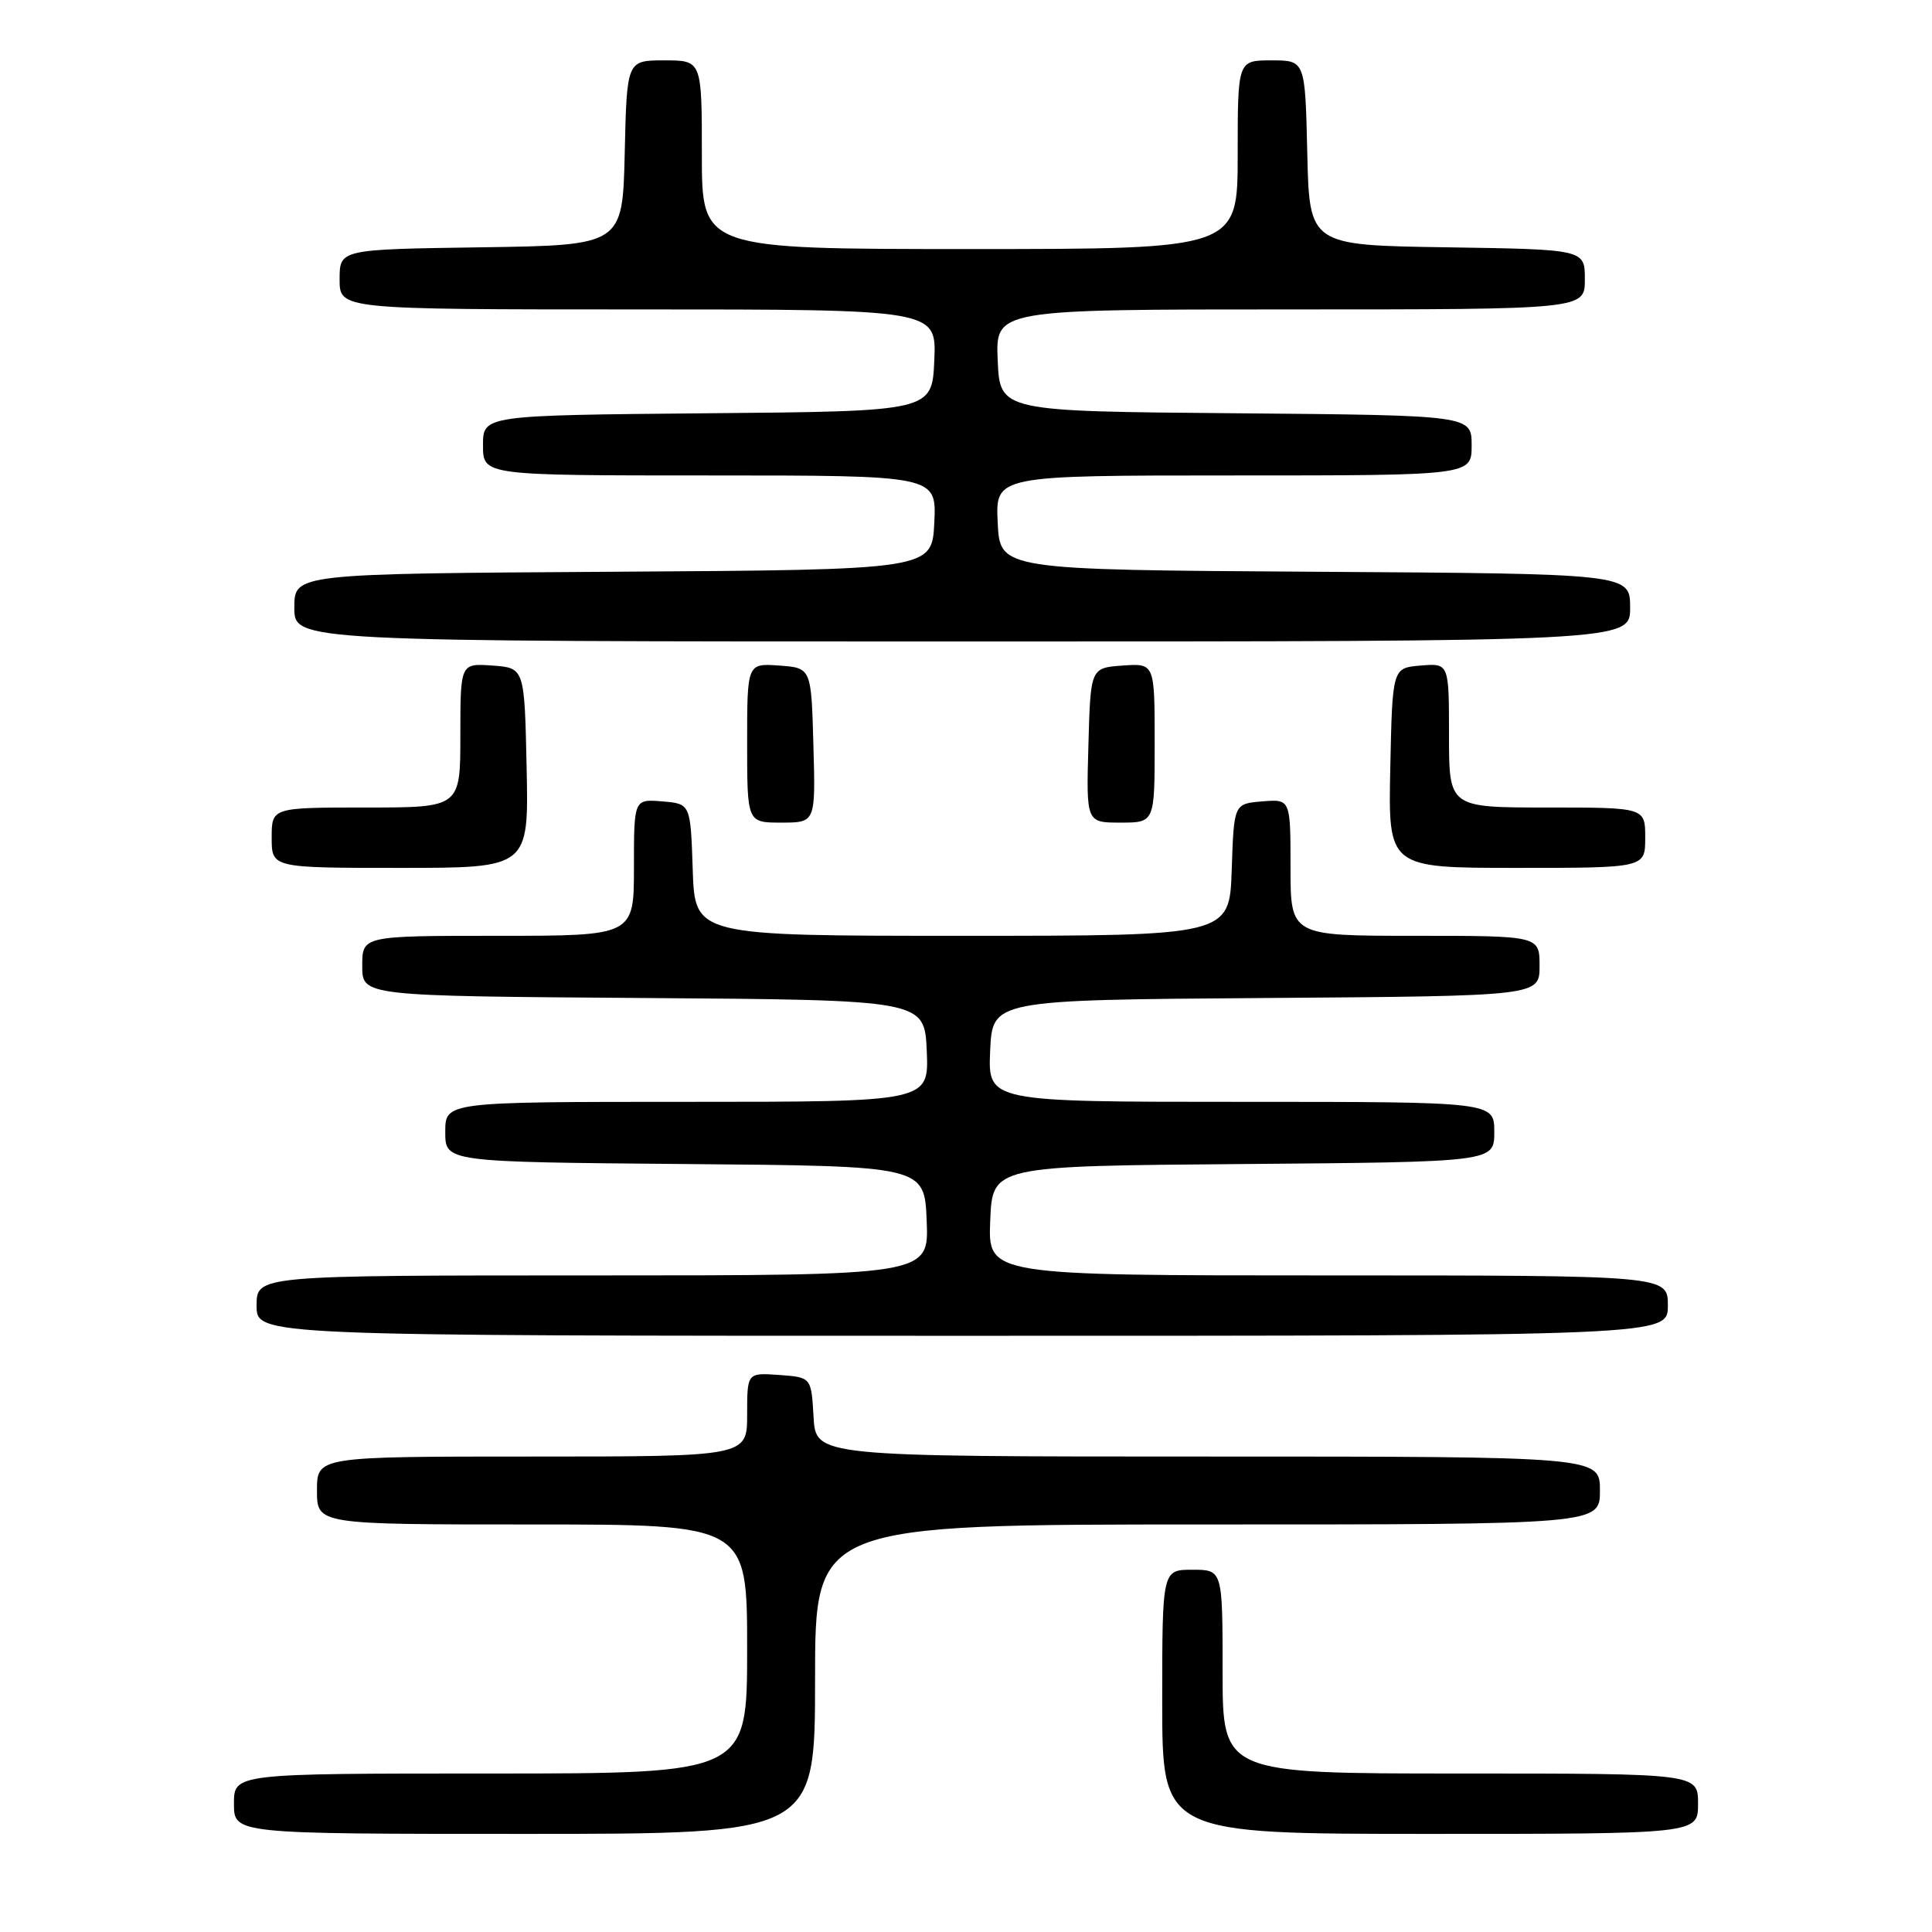 <?xml version="1.0" encoding="UTF-8" standalone="no"?>
<!DOCTYPE svg PUBLIC "-//W3C//DTD SVG 1.1//EN" "http://www.w3.org/Graphics/SVG/1.1/DTD/svg11.dtd" >
<svg xmlns="http://www.w3.org/2000/svg" xmlns:xlink="http://www.w3.org/1999/xlink" version="1.1" viewBox="0 0 256 256">
 <g >
 <path fill="currentColor"
d=" M 108.00 222.50 C 108.00 202.00 108.00 202.00 160.00 202.00 C 212.00 202.00 212.00 202.00 212.00 197.50 C 212.00 193.00 212.00 193.00 160.05 193.00 C 108.10 193.00 108.10 193.00 107.80 187.75 C 107.50 182.50 107.50 182.50 103.25 182.19 C 99.00 181.89 99.00 181.89 99.00 187.44 C 99.00 193.00 99.00 193.00 70.50 193.00 C 42.00 193.00 42.00 193.00 42.00 197.50 C 42.00 202.00 42.00 202.00 70.50 202.00 C 99.00 202.00 99.00 202.00 99.00 218.50 C 99.00 235.00 99.00 235.00 65.00 235.00 C 31.00 235.00 31.00 235.00 31.00 239.00 C 31.00 243.00 31.00 243.00 69.50 243.00 C 108.00 243.00 108.00 243.00 108.00 222.50 Z  M 225.00 239.00 C 225.00 235.00 225.00 235.00 193.50 235.00 C 162.00 235.00 162.00 235.00 162.00 221.50 C 162.00 208.00 162.00 208.00 158.00 208.00 C 154.00 208.00 154.00 208.00 154.00 225.50 C 154.00 243.00 154.00 243.00 189.50 243.00 C 225.00 243.00 225.00 243.00 225.00 239.00 Z  M 221.00 173.00 C 221.00 169.00 221.00 169.00 175.96 169.00 C 130.91 169.00 130.91 169.00 131.21 161.75 C 131.50 154.50 131.50 154.50 164.75 154.24 C 198.00 153.97 198.00 153.97 198.00 149.99 C 198.00 146.00 198.00 146.00 164.45 146.00 C 130.91 146.00 130.91 146.00 131.20 139.25 C 131.50 132.50 131.50 132.50 167.75 132.24 C 204.00 131.98 204.00 131.98 204.00 127.99 C 204.00 124.00 204.00 124.00 187.50 124.00 C 171.00 124.00 171.00 124.00 171.00 114.94 C 171.00 105.88 171.00 105.88 167.25 106.19 C 163.50 106.50 163.50 106.50 163.21 115.25 C 162.92 124.00 162.92 124.00 127.50 124.00 C 92.08 124.00 92.08 124.00 91.79 115.25 C 91.50 106.50 91.50 106.50 87.75 106.19 C 84.00 105.88 84.00 105.88 84.00 114.94 C 84.00 124.00 84.00 124.00 66.00 124.00 C 48.00 124.00 48.00 124.00 48.00 127.99 C 48.00 131.98 48.00 131.98 85.25 132.24 C 122.50 132.50 122.50 132.50 122.80 139.25 C 123.09 146.00 123.09 146.00 91.05 146.00 C 59.00 146.00 59.00 146.00 59.00 149.99 C 59.00 153.97 59.00 153.97 90.75 154.24 C 122.50 154.50 122.50 154.50 122.79 161.75 C 123.09 169.00 123.09 169.00 78.54 169.00 C 34.00 169.00 34.00 169.00 34.00 173.00 C 34.00 177.00 34.00 177.00 127.50 177.00 C 221.00 177.00 221.00 177.00 221.00 173.00 Z  M 69.78 101.75 C 69.50 88.50 69.50 88.50 65.25 88.19 C 61.00 87.89 61.00 87.89 61.00 97.44 C 61.00 107.00 61.00 107.00 48.50 107.00 C 36.00 107.00 36.00 107.00 36.00 111.00 C 36.00 115.00 36.00 115.00 53.03 115.00 C 70.06 115.00 70.06 115.00 69.78 101.75 Z  M 218.00 111.00 C 218.00 107.00 218.00 107.00 205.00 107.00 C 192.00 107.00 192.00 107.00 192.00 97.44 C 192.00 87.88 192.00 87.88 188.25 88.19 C 184.50 88.50 184.50 88.50 184.22 101.75 C 183.94 115.00 183.94 115.00 200.97 115.00 C 218.00 115.00 218.00 115.00 218.00 111.00 Z  M 107.78 98.75 C 107.50 88.50 107.50 88.50 103.25 88.19 C 99.00 87.89 99.00 87.89 99.00 98.44 C 99.00 109.00 99.00 109.00 103.53 109.00 C 108.07 109.00 108.07 109.00 107.78 98.75 Z  M 153.00 98.44 C 153.00 87.89 153.00 87.89 148.75 88.19 C 144.50 88.50 144.50 88.50 144.22 98.75 C 143.93 109.00 143.93 109.00 148.47 109.00 C 153.00 109.00 153.00 109.00 153.00 98.44 Z  M 216.00 80.51 C 216.00 76.02 216.00 76.02 174.25 75.76 C 132.50 75.50 132.50 75.50 132.20 69.25 C 131.90 63.00 131.90 63.00 163.45 63.00 C 195.00 63.00 195.00 63.00 195.00 59.01 C 195.00 55.03 195.00 55.03 163.75 54.76 C 132.50 54.50 132.50 54.50 132.20 47.75 C 131.91 41.00 131.91 41.00 170.95 41.00 C 210.00 41.00 210.00 41.00 210.00 37.02 C 210.00 33.05 210.00 33.05 191.75 32.77 C 173.50 32.50 173.50 32.50 173.22 20.25 C 172.94 8.00 172.94 8.00 168.47 8.00 C 164.00 8.00 164.00 8.00 164.00 20.50 C 164.00 33.00 164.00 33.00 128.50 33.00 C 93.00 33.00 93.00 33.00 93.00 20.50 C 93.00 8.00 93.00 8.00 88.03 8.00 C 83.06 8.00 83.06 8.00 82.78 20.25 C 82.50 32.50 82.50 32.50 63.75 32.77 C 45.00 33.04 45.00 33.04 45.00 37.02 C 45.00 41.00 45.00 41.00 84.55 41.00 C 124.09 41.00 124.09 41.00 123.80 47.75 C 123.50 54.50 123.50 54.50 93.75 54.76 C 64.00 55.03 64.00 55.03 64.00 59.01 C 64.00 63.00 64.00 63.00 94.05 63.00 C 124.10 63.00 124.10 63.00 123.80 69.25 C 123.50 75.50 123.50 75.50 81.25 75.76 C 39.00 76.02 39.00 76.02 39.00 80.51 C 39.00 85.00 39.00 85.00 127.50 85.00 C 216.00 85.00 216.00 85.00 216.00 80.51 Z "/>
</g>
</svg>